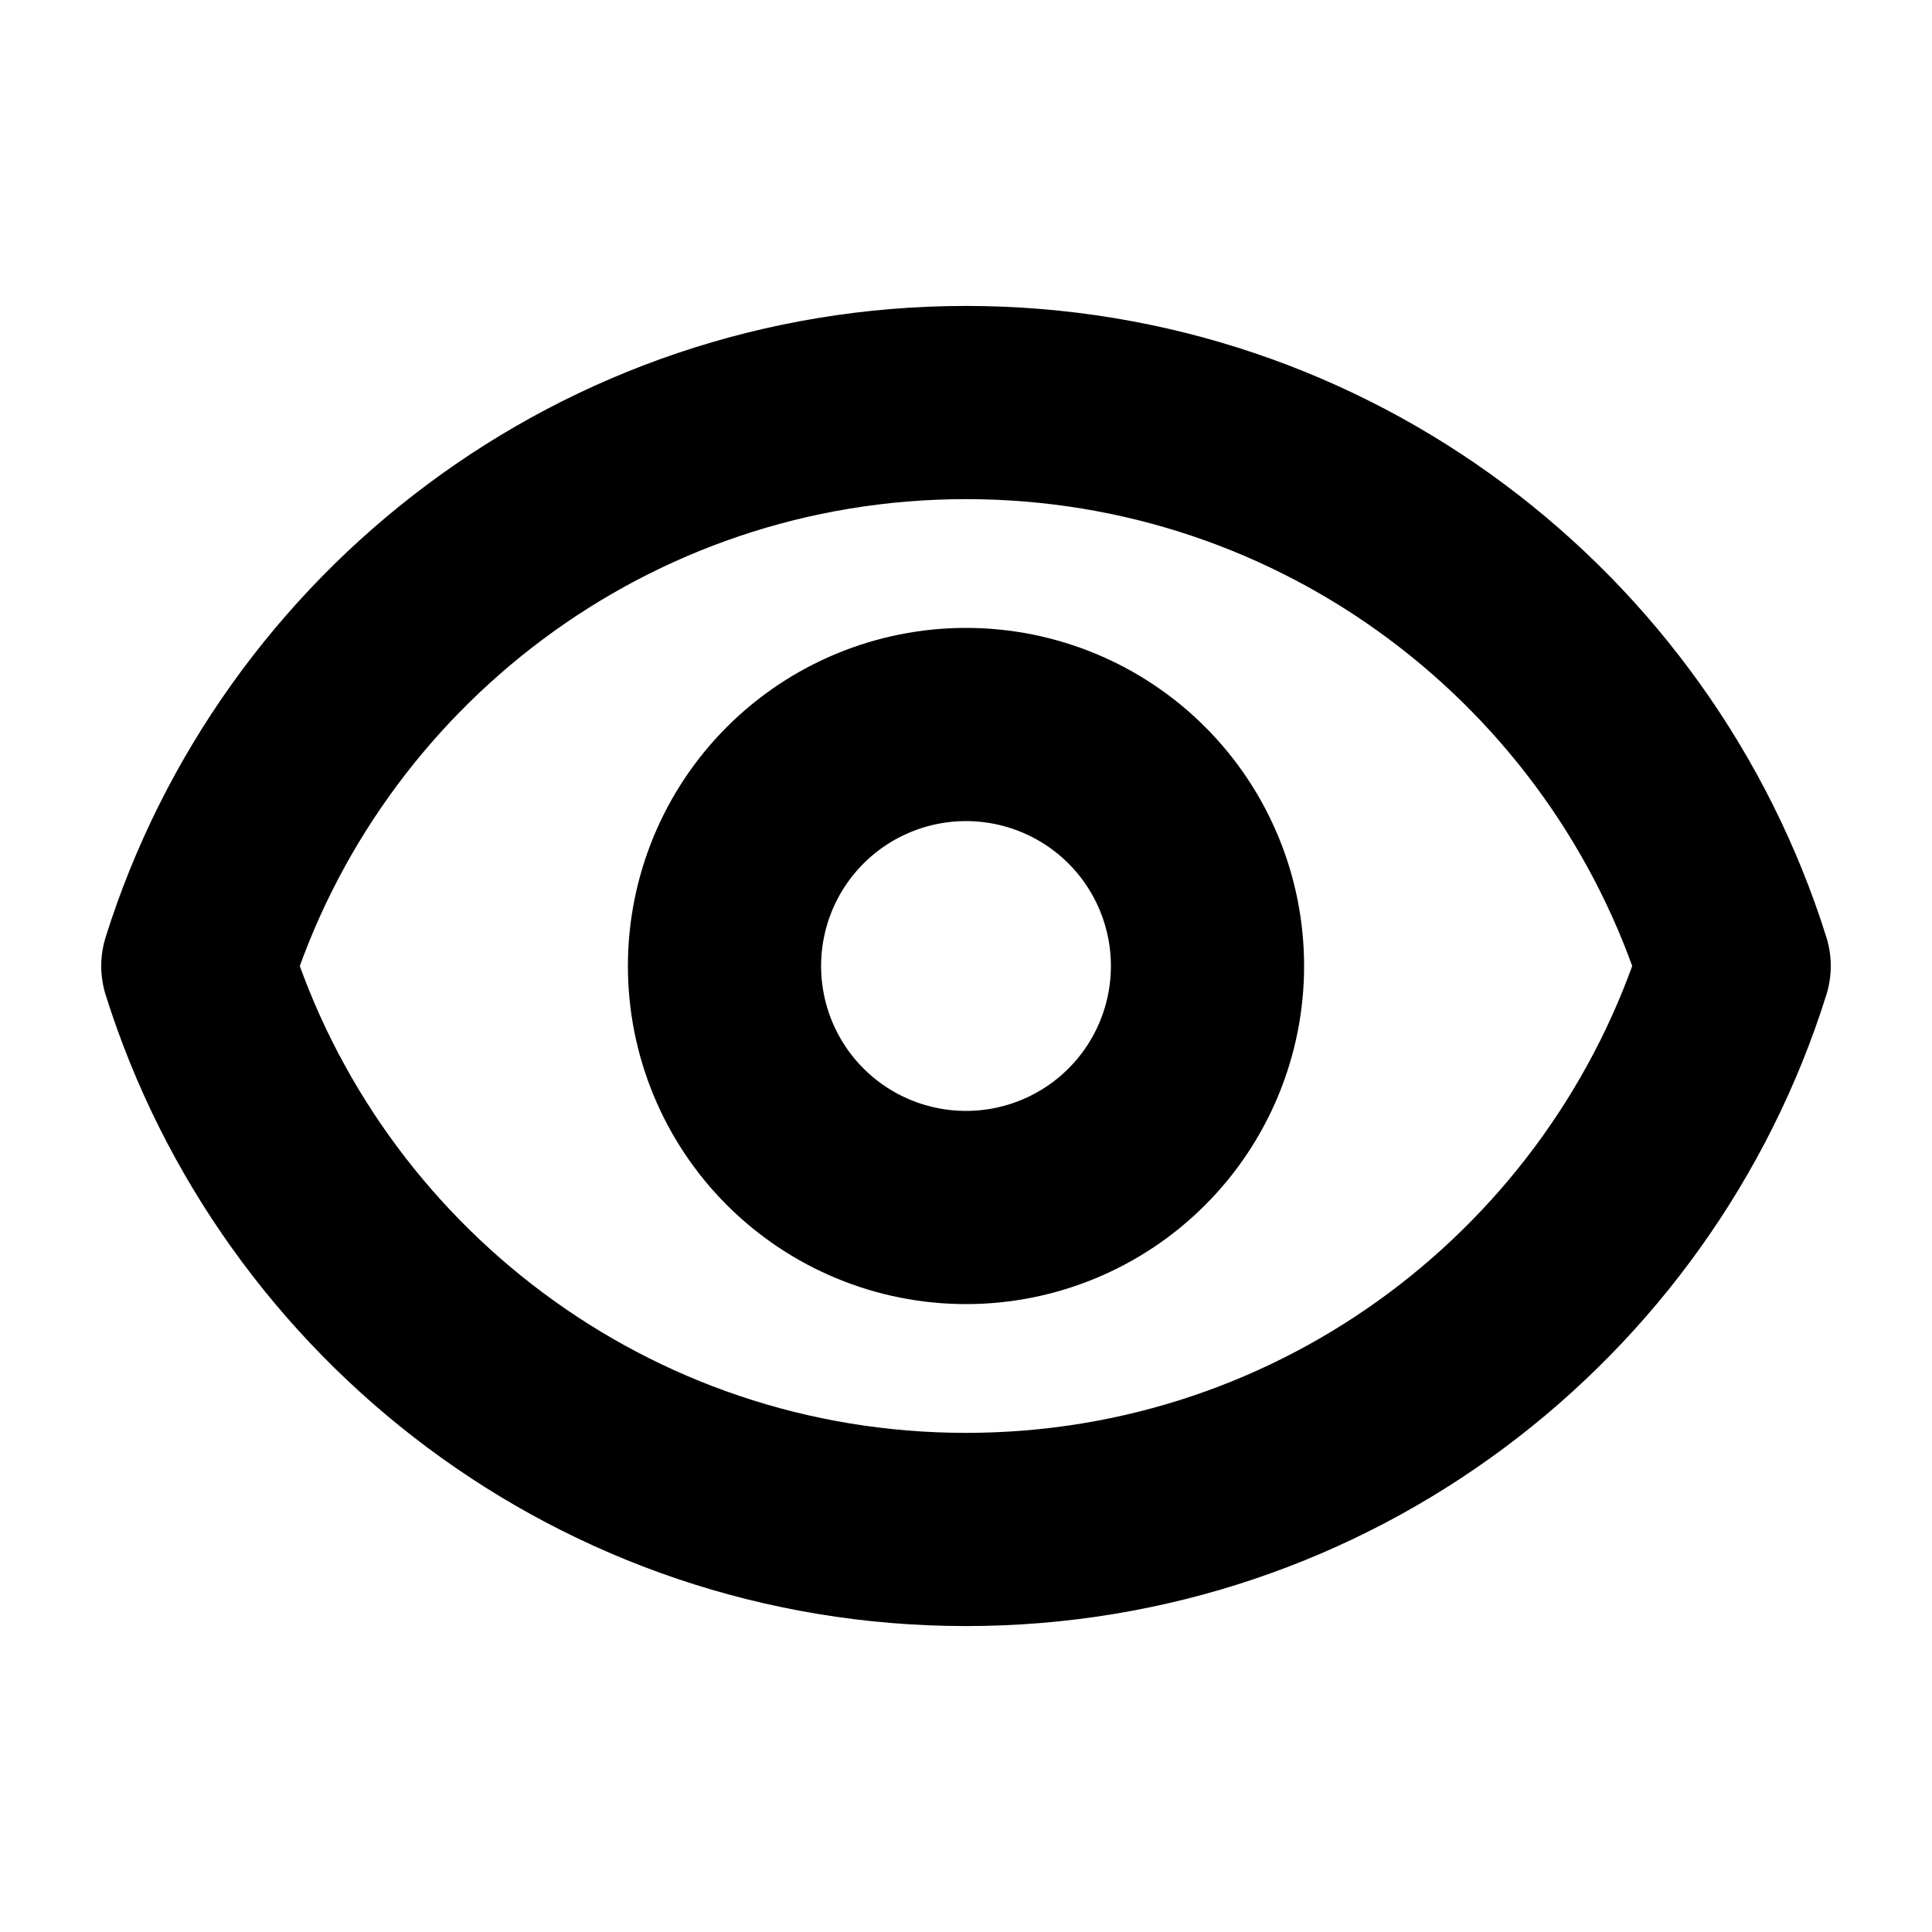 <svg width="20" height="20" viewBox="0 0 20 20" fill="none" xmlns="http://www.w3.org/2000/svg">
<path d="M12.5 10C12.5 10.663 12.237 11.299 11.768 11.768C11.299 12.237 10.663 12.5 10 12.5C9.337 12.5 8.701 12.237 8.232 11.768C7.763 11.299 7.5 10.663 7.5 10C7.5 9.337 7.763 8.701 8.232 8.232C8.701 7.763 9.337 7.5 10 7.5C10.663 7.5 11.299 7.763 11.768 8.232C12.237 8.701 12.5 9.337 12.5 10Z" stroke="black" stroke-width="2" stroke-linecap="round" stroke-linejoin="round"/>
<path d="M2.048 10C3.11 6.619 6.269 4.167 10 4.167C13.732 4.167 16.89 6.619 17.952 10C16.89 13.381 13.732 15.833 10 15.833C6.269 15.833 3.11 13.381 2.048 10Z" stroke="black" stroke-width="2" stroke-linecap="round" stroke-linejoin="round"/>
</svg>

